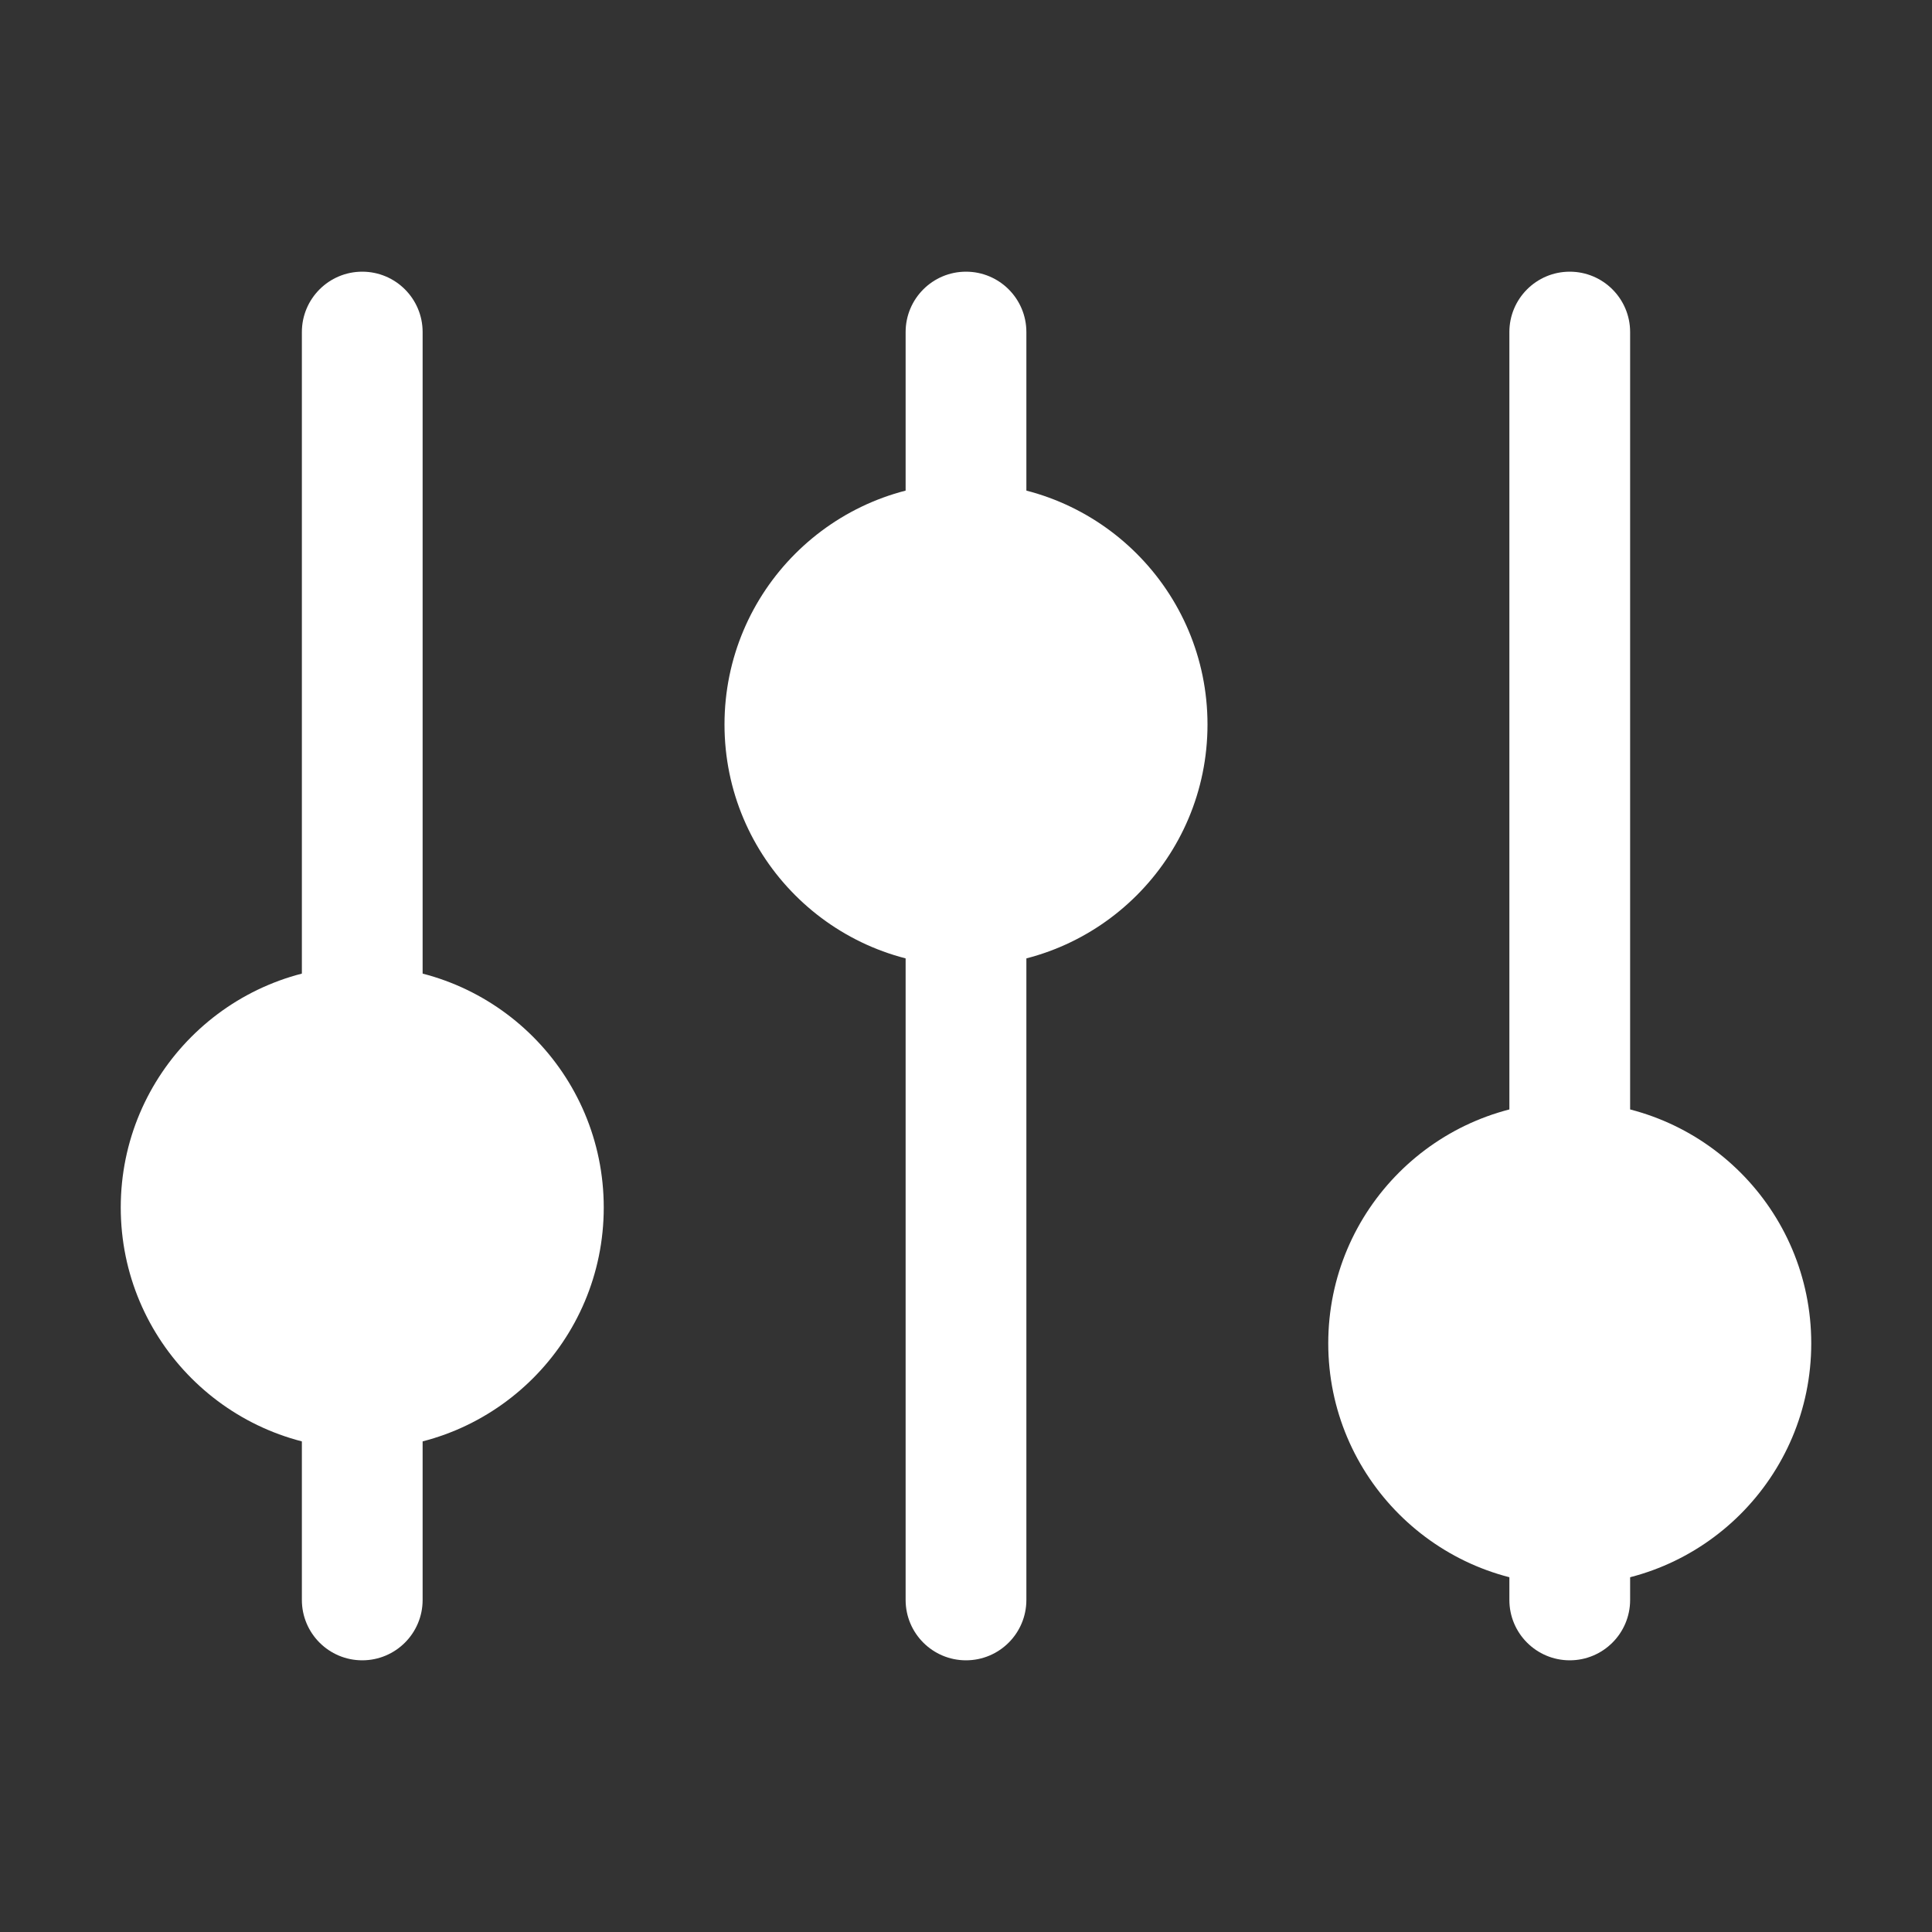<svg width="128" height="128" viewBox="0 0 128 128" fill="none" xmlns="http://www.w3.org/2000/svg">
<rect x="0" y="0" width="128" height="128" fill="#333333" stroke="none"/>
<path d="M24 110C21.791 110 20 108.209 20 106L20 22C20 19.791 21.791 18 24 18V18C26.209 18 28 19.791 28 22L28 106C28 108.209 26.209 110 24 110V110Z" fill="white"/>
<path d="M64 110C61.791 110 60 108.209 60 106L60 22C60 19.791 61.791 18 64 18V18C66.209 18 68 19.791 68 22V106C68 108.209 66.209 110 64 110V110Z" fill="white"/>
<path d="M104 110C101.791 110 100 108.209 100 106V22C100 19.791 101.791 18 104 18V18C106.209 18 108 19.791 108 22V106C108 108.209 106.209 110 104 110V110Z" fill="white"/>
<path d="M88 89C88 80.163 95.163 73 104 73V73C112.837 73 120 80.163 120 89V89C120 97.837 112.837 105 104 105V105C95.163 105 88 97.837 88 89V89Z" fill="white"/>
<path d="M48 48C48 39.163 55.163 32 64 32V32C72.837 32 80 39.163 80 48V48C80 56.837 72.837 64 64 64V64C55.163 64 48 56.837 48 48V48Z" fill="white"/>
<path d="M8 80C8 71.163 15.163 64 24 64V64C32.837 64 40 71.163 40 80V80C40 88.837 32.837 96 24 96V96C15.163 96 8 88.837 8 80V80Z" fill="white"/>
</svg>
